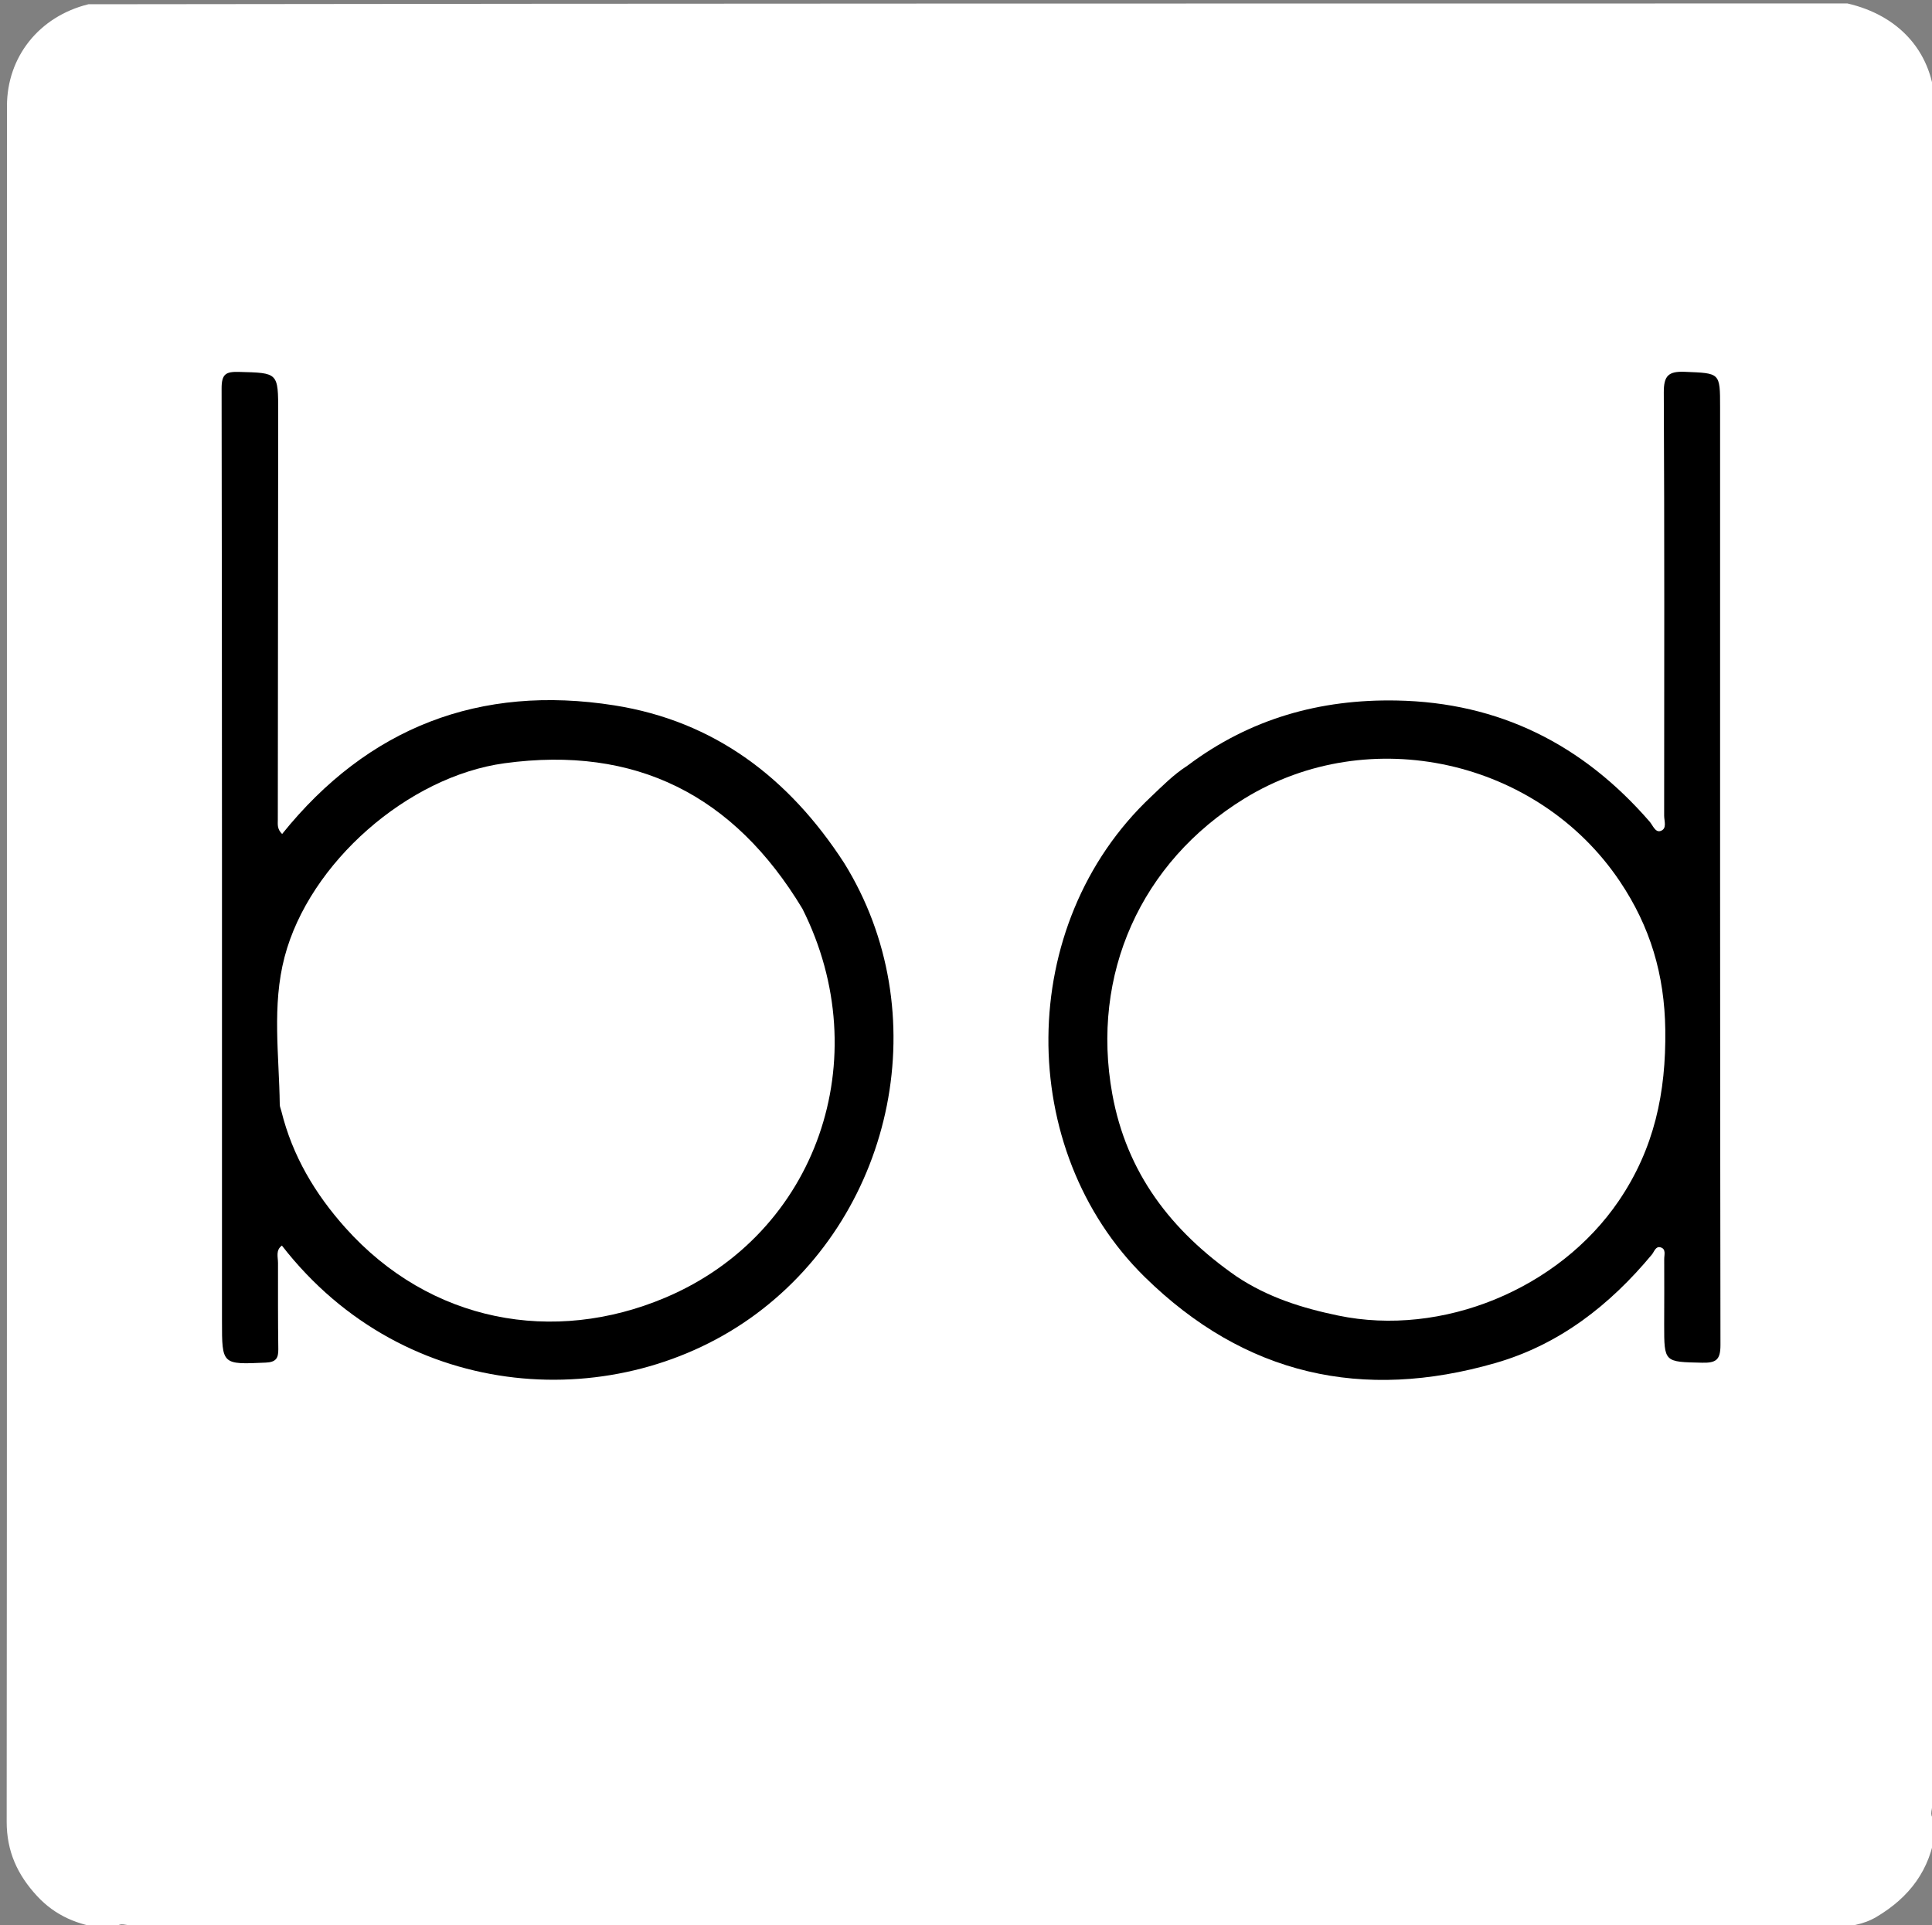 <?xml version="1.0" encoding="utf-8"?>
<svg version="1.1" id="Layer_1" x="0px" y="0px" width="100%" viewBox="0 0 559 557" enable-background="new 0 0 559 557" xmlns="http://www.w3.org/2000/svg">
  <rect x="0" y="0" width="559" height="557" fill="#808080" stroke="none"/>
  <path opacity="1" stroke="none" d=" M559.776,28.7 C560,29.444 560,29.889 560,30.667 C559.119,32.38 559.504,33.922 559.504,35.389 C559.486,198.298 559.486,361.207 559.486,524.117 C559.486,524.783 559.502,525.449 559.776,526.557 C560,527.75 560,528.5 560,529.625 C558.526,541.119 552.424,548.995 542.964,554.629 C539.105,556.928 534.935,557.457 530.305,557.775 C529.556,558 529.111,558 528.333,558 C526.62,557.119 525.078,557.504 523.611,557.504 C361.036,557.486 198.46,557.486 35.884,557.486 C35.218,557.486 34.552,557.502 33.443,557.776 C32.25,558 31.5,558 30.375,558 C22.535,557.029 16.031,554.331 10.745,548.628 C5.041,542.474 1.927,535.674 1.934,527.094 C2.035,409.288 2.003,291.481 2.003,173.674 C2.003,126.018 1.985,78.363 2.014,30.707 C2.022,16.437 11.324,4.754 25.579,1.23 C195.354,1 364.708,1 534.531,1 C549.358,4.419 558.616,14.75 559.776,28.7 z" style="fill: rgb(255, 255, 255);"/>
  <path fill="#5B5B5B" opacity="1" stroke="none" d=" M560,526.531 C558.178,525.805 559.043,523.96 559.043,522.438 C559,360.099 559.002,197.761 559.014,35.422 C559.014,34.102 559.185,32.783 559.639,31.232 C560,196.021 560,361.042 560,526.531 z"/>
  <path fill="#5B5B5B" opacity="1" stroke="none" d=" M33.469,558 C34.197,556.177 36.043,557.043 37.567,557.043 C199.567,557 361.567,557.002 523.566,557.014 C524.889,557.014 526.212,557.188 527.767,557.64 C363.312,558 198.625,558 33.469,558 z"/>
  <path opacity="1" stroke="none" d=" M343.541,221.556 C361.682,207.921 381.904,202.276 404.083,202.689 C433.866,203.243 457.965,215.452 477.311,237.748 C478.21,238.785 478.934,240.939 480.451,240.441 C482.411,239.797 481.499,237.56 481.501,236.026 C481.534,195.213 481.599,154.4 481.399,113.588 C481.375,108.74 482.691,107.381 487.518,107.585 C497.675,108.013 497.687,107.743 497.687,117.809 C497.687,208.263 497.652,298.718 497.793,389.172 C497.799,393.508 496.49,394.378 492.479,394.292 C481.511,394.057 481.503,394.236 481.509,383.278 C481.513,376.948 481.571,370.617 481.519,364.288 C481.509,363.08 482.142,361.331 480.387,360.894 C479.024,360.555 478.623,362.19 477.938,363.014 C465.757,377.654 451.179,389.052 432.717,394.374 C394.26,405.461 360.241,397.965 331.24,369.513 C293.798,332.777 293.7,267.567 333.038,230.528 C336.307,227.45 339.43,224.204 343.541,221.556 z" style=""/>
  <path opacity="1" stroke="none" d=" M244.246,249.71 C270.868,292.606 259.085,350.312 218.725,380.222 C179.37,409.388 117.436,406.63 81.562,360.4 C79.718,361.755 80.437,363.679 80.438,365.415 C80.443,373.744 80.405,382.073 80.525,390.401 C80.564,393.073 79.772,394.134 76.885,394.263 C64.225,394.828 64.229,394.924 64.229,382.269 C64.229,292.312 64.264,202.356 64.117,112.4 C64.11,108.168 65.379,107.509 69.184,107.61 C80.487,107.911 80.499,107.744 80.49,119.264 C80.459,158.577 80.424,197.89 80.382,237.204 C80.381,238.51 80.138,239.853 81.626,241.313 C106.479,210.398 138.877,197.96 177.771,204.095 C206.695,208.658 228.276,225.054 244.246,249.71 z" style=""/>
  <path opacity="1" stroke="none" d=" M357.759,369.32 C338.83,356.16 325.958,339.361 321.823,316.523 C315.572,281.997 330.036,249.489 360.059,231.05 C396.208,208.849 444.985,219.745 468.672,254.999 C477.485,268.116 481.622,282.008 481.83,297.997 C482.066,316.099 478.666,332.331 468.37,347.461 C451.003,372.983 417.274,386.921 387.152,380.643 C376.768,378.479 366.921,375.425 357.759,369.32 z" style="fill: rgb(255, 255, 255);"/>
  <path opacity="1" stroke="none" d=" M232.172,262.946 C253.886,306.145 236.499,356.875 192.48,375.473 C160.172,389.124 124.48,382.691 99.93,355.246 C91.147,345.427 84.604,334.411 81.42,321.533 C81.261,320.889 80.954,320.249 80.946,319.605 C80.766,305.351 78.648,290.982 82.332,276.914 C89.481,249.613 118.065,224.66 145.937,220.846 C183.94,215.647 212.36,230.06 232.172,262.946 z" style="fill: rgb(255, 255, 255);"/>
</svg>